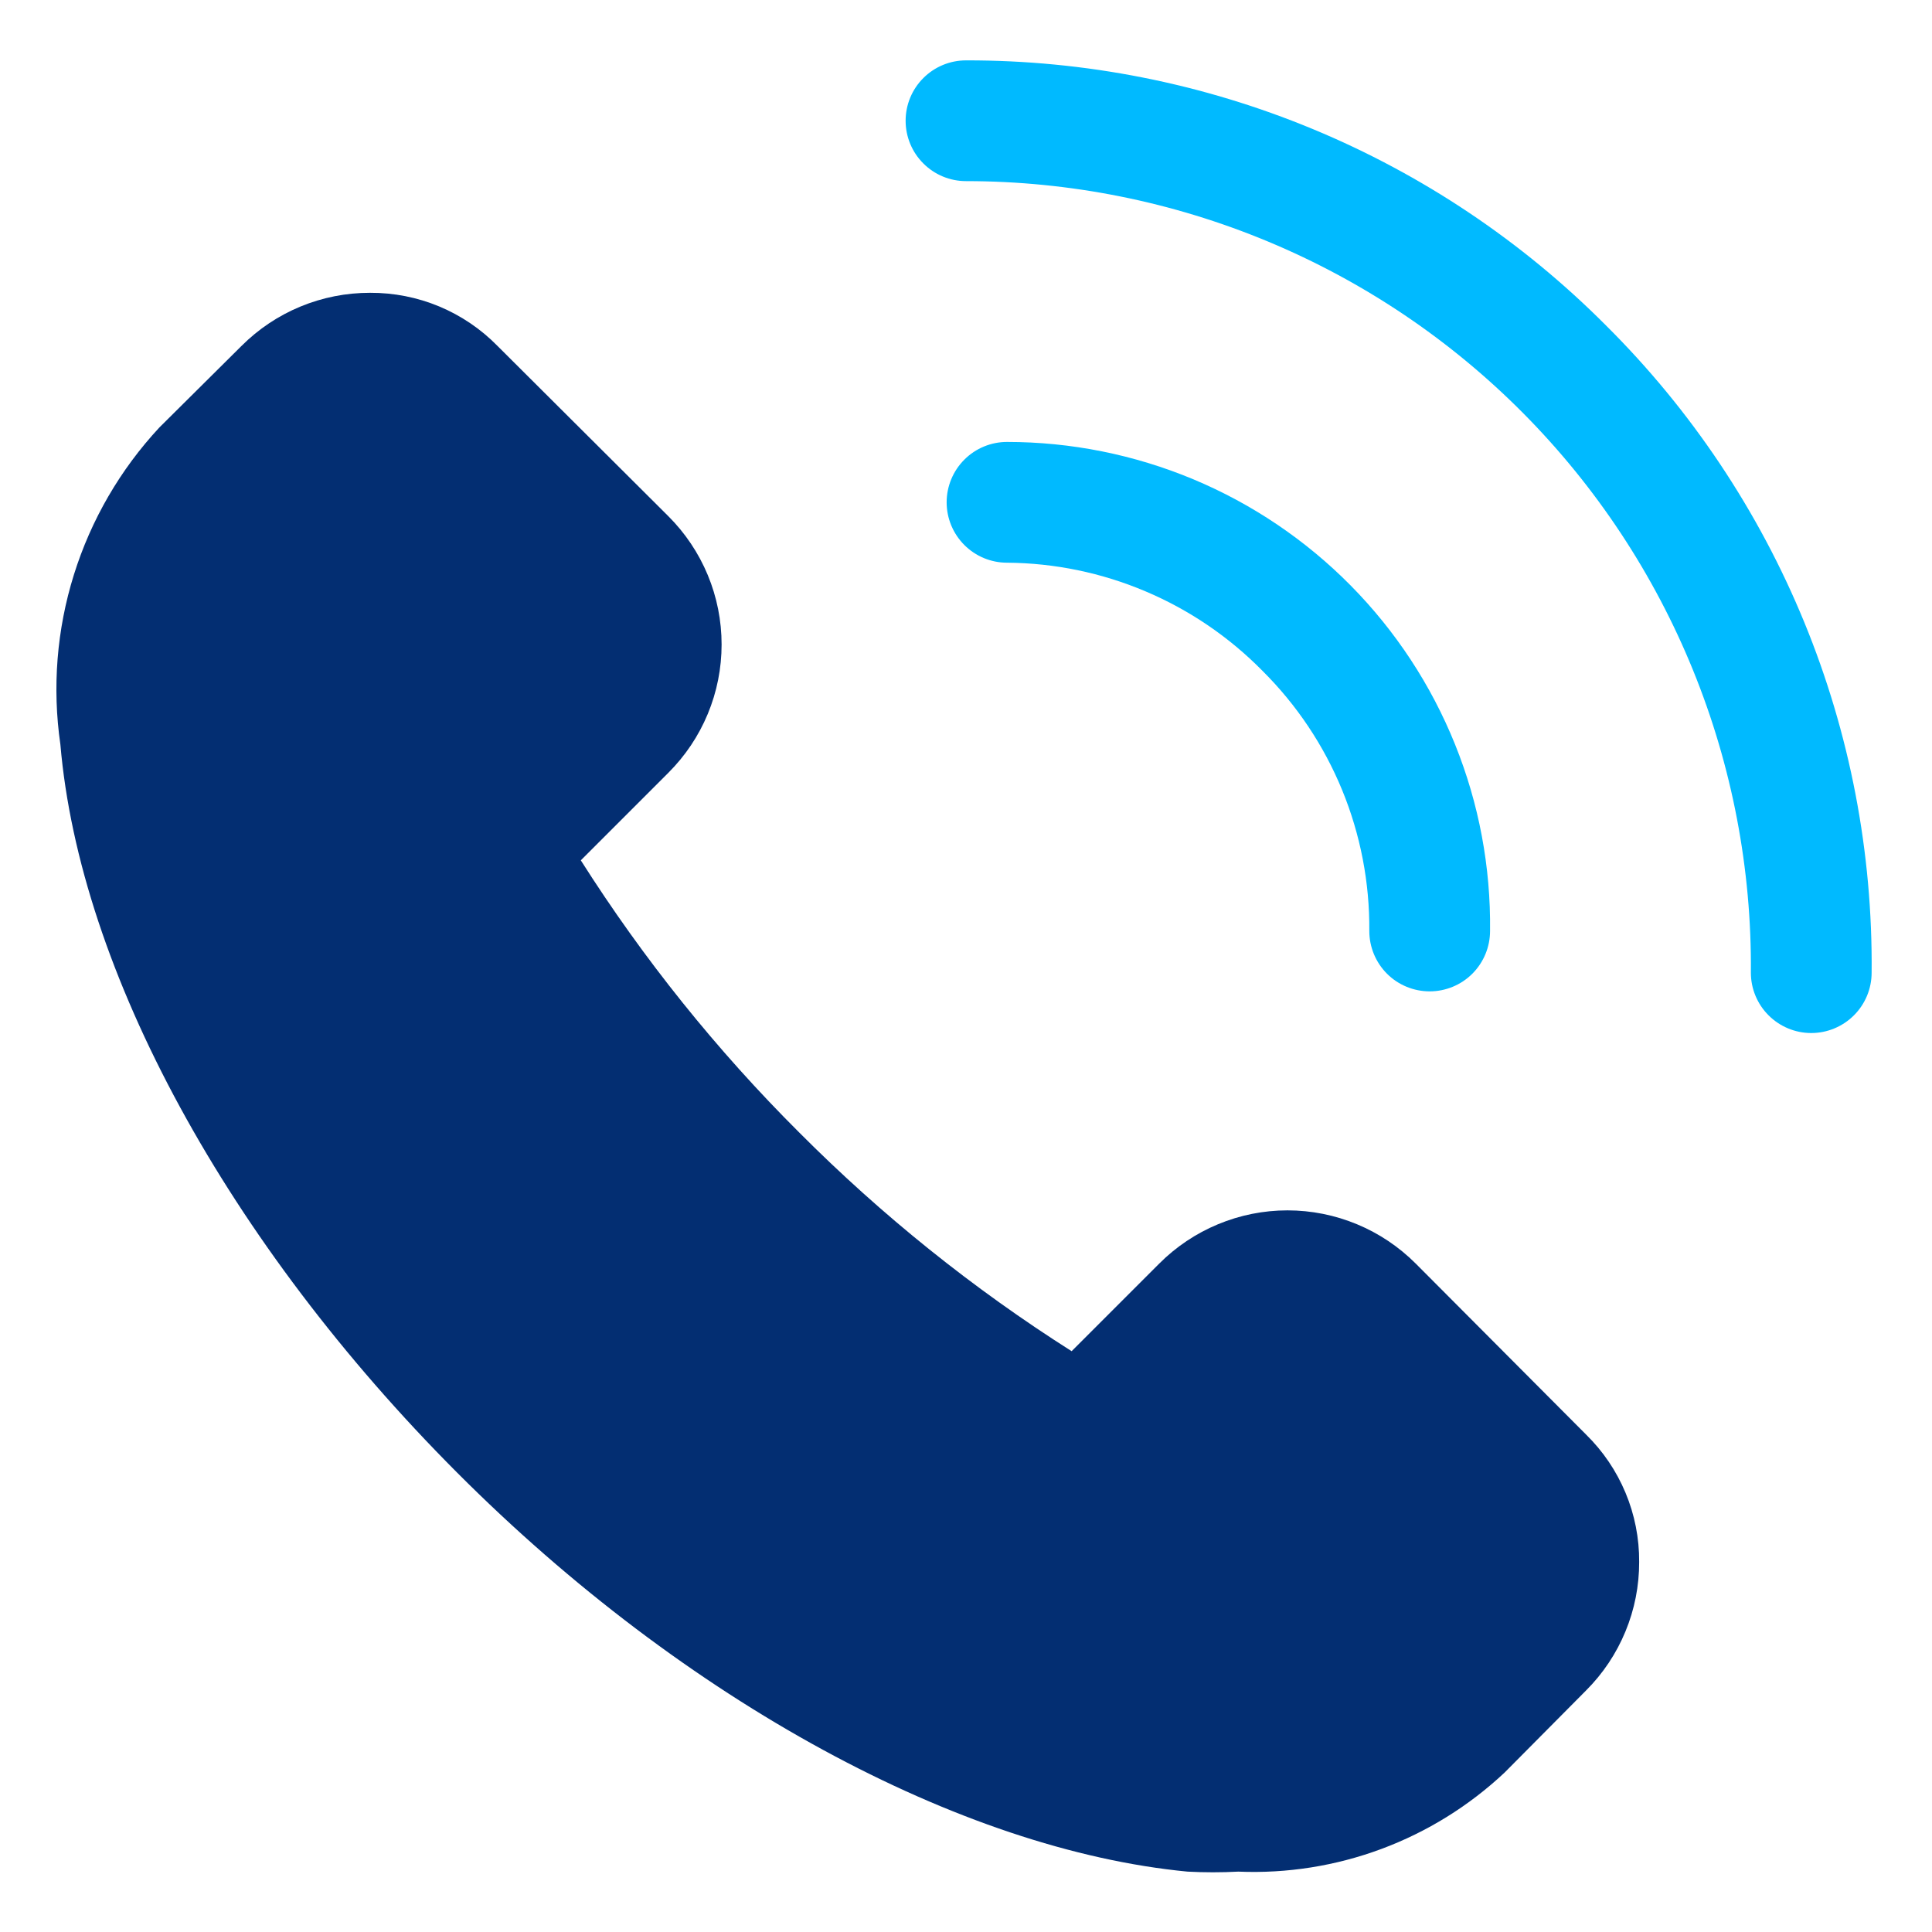 <svg width="56" height="56" viewBox="0 0 56 56" fill="none" xmlns="http://www.w3.org/2000/svg">
<path d="M41.037 36.627C40.549 36.138 39.97 35.75 39.332 35.485C38.694 35.22 38.009 35.083 37.318 35.083C36.627 35.083 35.943 35.22 35.305 35.485C34.667 35.75 34.087 36.138 33.6 36.627L31.062 39.165C28.205 37.352 25.558 35.227 23.17 32.83C20.773 30.442 18.648 27.794 16.835 24.937L19.372 22.4C19.861 21.912 20.25 21.333 20.515 20.694C20.78 20.056 20.916 19.372 20.916 18.681C20.916 17.99 20.78 17.306 20.515 16.668C20.25 16.03 19.861 15.45 19.372 14.962L14.42 10.027C13.939 9.536 13.364 9.147 12.73 8.882C12.095 8.618 11.414 8.484 10.727 8.487C10.035 8.486 9.349 8.621 8.71 8.885C8.07 9.149 7.489 9.538 7 10.027L4.62 12.39C3.485 13.61 2.639 15.068 2.142 16.658C1.645 18.248 1.511 19.929 1.75 21.577C2.31 28.14 6.615 36.032 13.247 42.682C19.88 49.332 27.86 53.62 34.422 54.25C34.912 54.276 35.402 54.276 35.892 54.25C37.305 54.309 38.715 54.086 40.04 53.593C41.365 53.1 42.579 52.348 43.61 51.38L45.972 49C46.462 48.511 46.85 47.93 47.114 47.29C47.379 46.65 47.514 45.965 47.512 45.272C47.516 44.585 47.382 43.904 47.117 43.27C46.852 42.635 46.463 42.061 45.972 41.58L41.037 36.627Z" fill="#032E72"/>
<path d="M46.55 9.433C44.118 6.991 41.227 5.056 38.043 3.737C34.859 2.418 31.446 1.743 28 1.75C27.536 1.75 27.091 1.934 26.763 2.263C26.434 2.591 26.25 3.036 26.25 3.5C26.25 3.964 26.434 4.409 26.763 4.737C27.091 5.066 27.536 5.25 28 5.25C31.004 5.25 33.978 5.845 36.751 7C39.523 8.155 42.04 9.848 44.155 11.981C46.27 14.114 47.942 16.645 49.074 19.427C50.206 22.21 50.775 25.189 50.75 28.193C50.75 28.657 50.934 29.102 51.263 29.43C51.591 29.758 52.036 29.943 52.5 29.943C52.964 29.943 53.409 29.758 53.737 29.43C54.066 29.102 54.25 28.657 54.25 28.193C54.283 24.71 53.62 21.256 52.297 18.034C50.975 14.812 49.02 11.887 46.55 9.433Z" fill="#00BAFF"/>
<path d="M36.592 19.443C37.585 20.43 38.371 21.605 38.903 22.901C39.435 24.196 39.702 25.585 39.69 26.985C39.69 27.449 39.874 27.894 40.202 28.223C40.53 28.551 40.975 28.735 41.44 28.735C41.904 28.735 42.349 28.551 42.677 28.223C43.005 27.894 43.19 27.449 43.19 26.985C43.213 25.132 42.868 23.293 42.174 21.574C41.481 19.855 40.454 18.291 39.151 16.972C37.849 15.654 36.298 14.607 34.588 13.892C32.878 13.178 31.043 12.81 29.189 12.81C28.725 12.81 28.28 12.994 27.952 13.323C27.624 13.651 27.439 14.096 27.439 14.56C27.439 15.024 27.624 15.469 27.952 15.797C28.28 16.126 28.725 16.31 29.189 16.31C30.569 16.32 31.932 16.602 33.202 17.14C34.472 17.677 35.624 18.46 36.592 19.443Z" fill="#00BAFF"/>
</svg>
